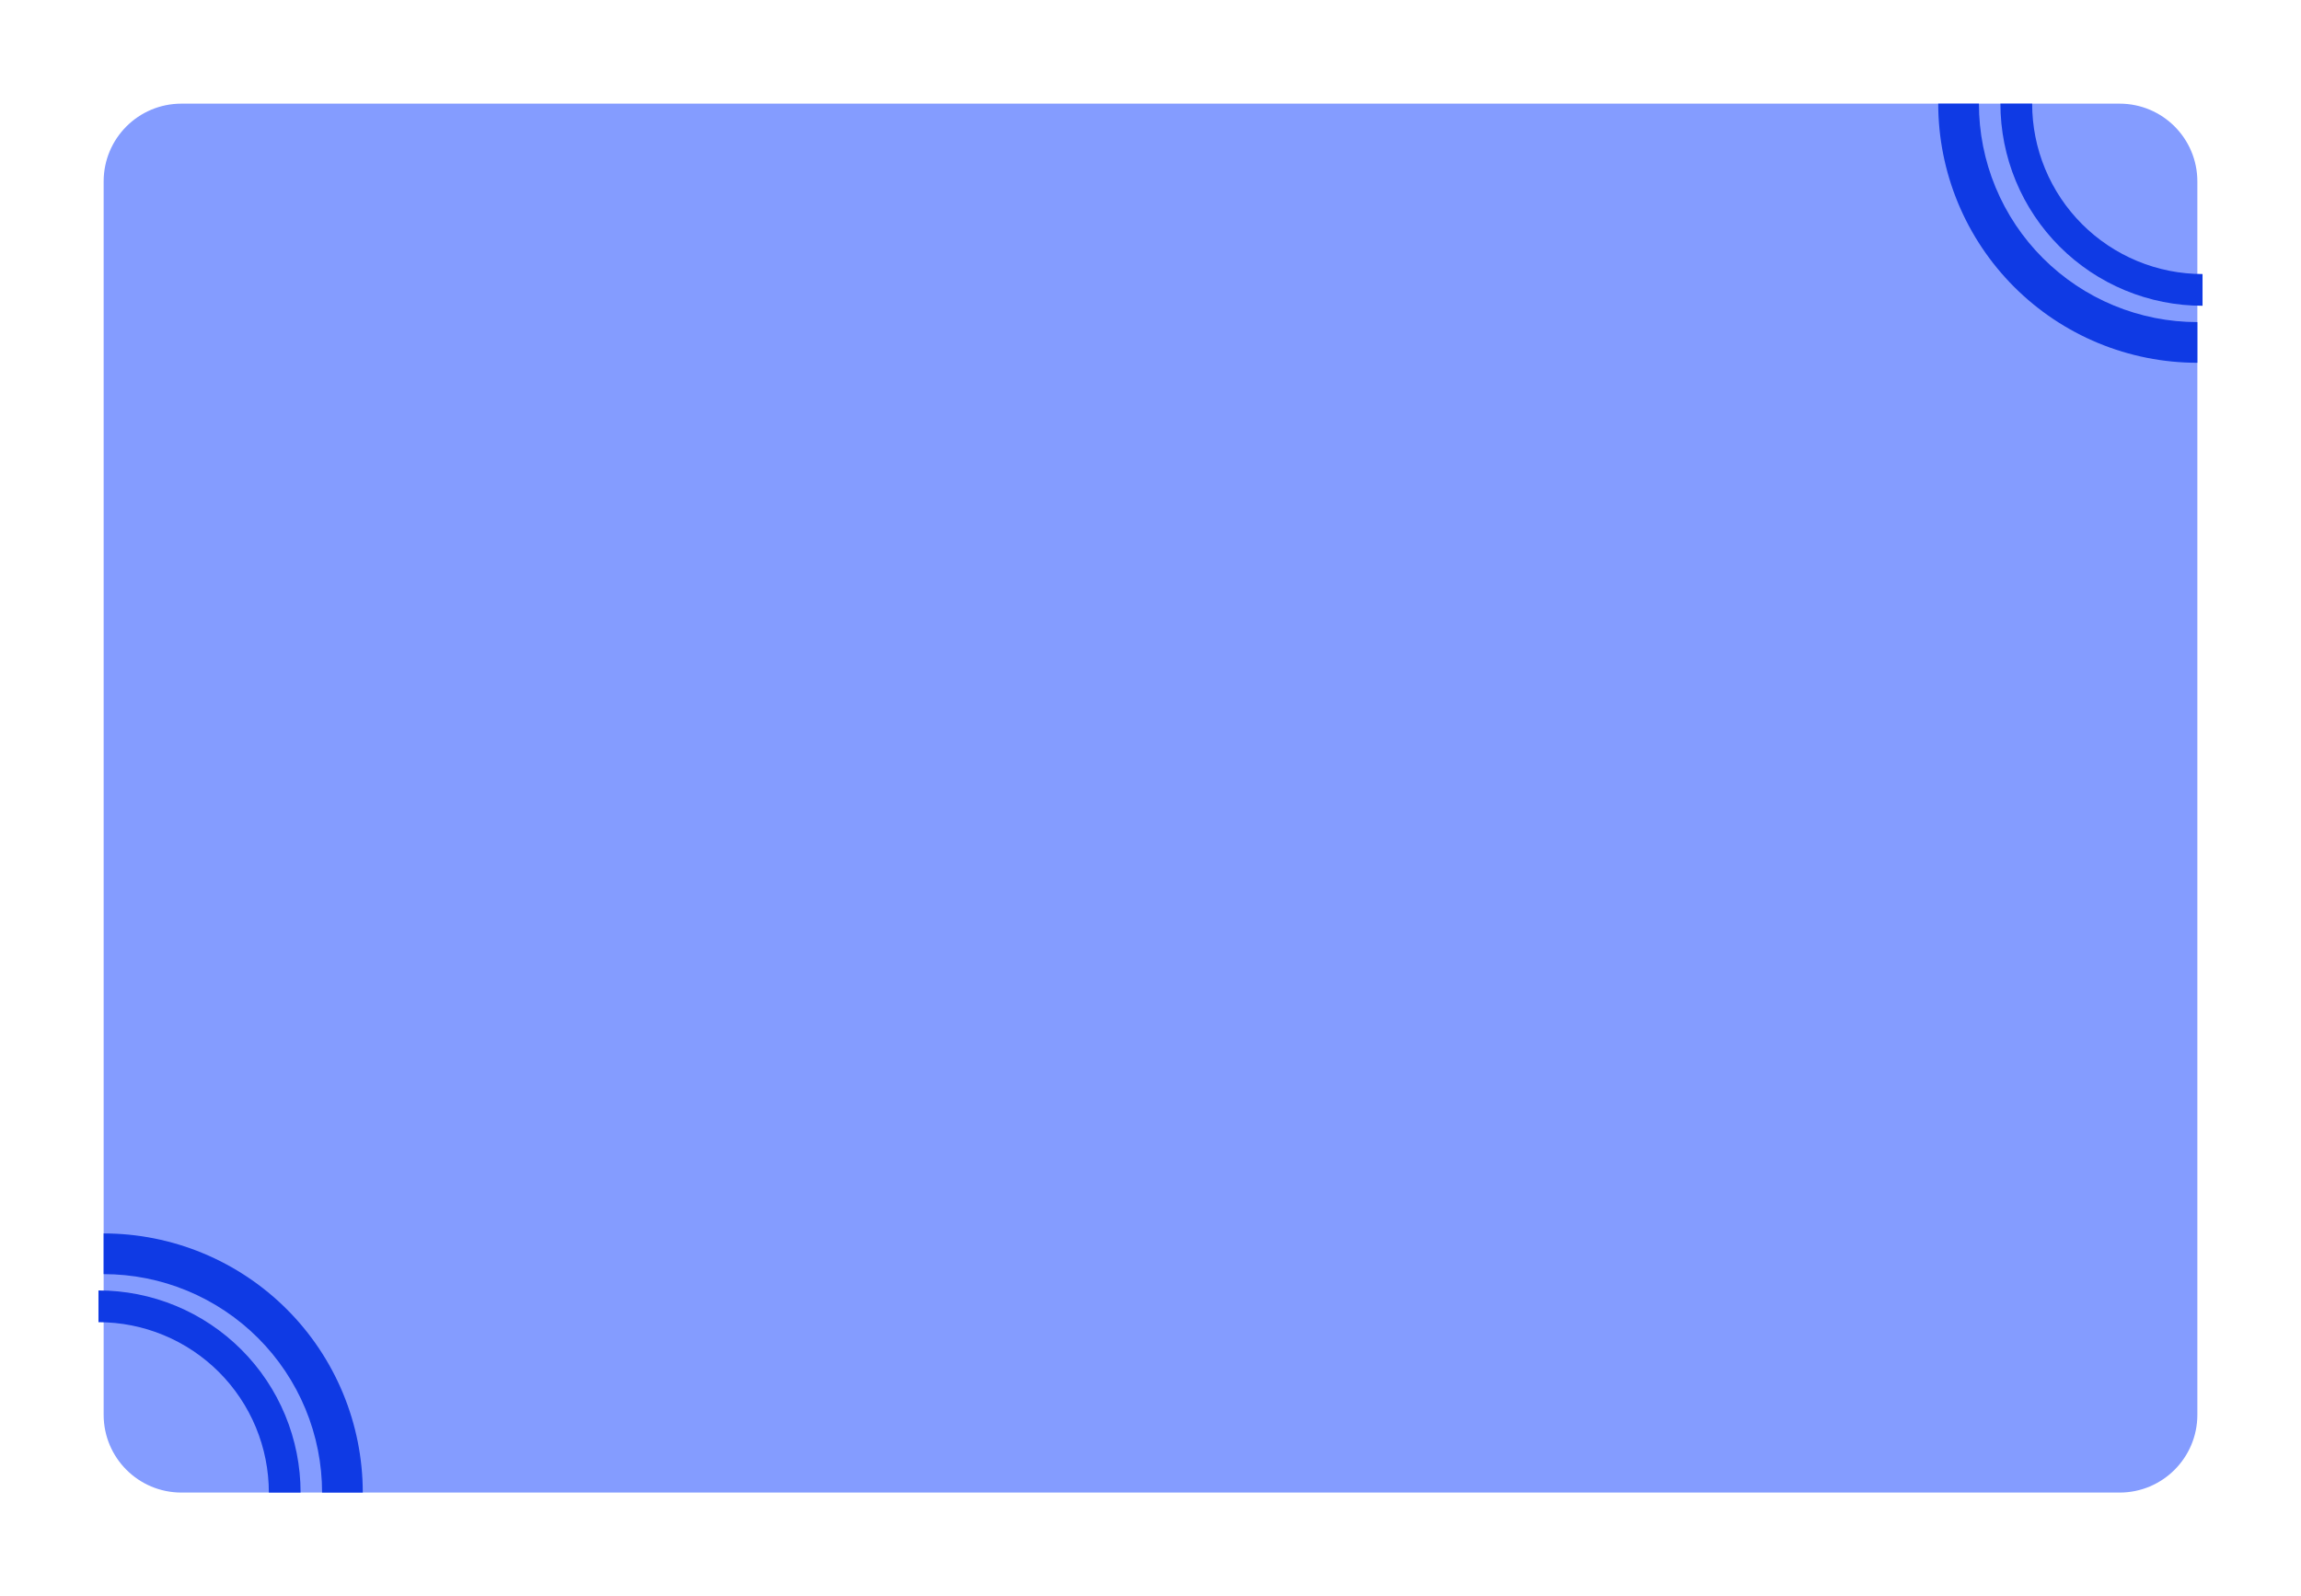 <svg width="444" height="308" viewBox="0 0 444 308" fill="none" xmlns="http://www.w3.org/2000/svg">
<g filter="url(#filter0_d_1786_2197)">
<path d="M20 35C20 26.716 26.716 20 35 20H409C417.284 20 424 26.716 424 35V273C424 281.284 417.284 288 409 288H35C26.716 288 20 281.284 20 273V35Z" fill="#849CFF"/>
</g>
<path d="M386 20C386 25.122 387.009 30.193 388.969 34.925C390.929 39.656 393.801 43.956 397.423 47.577C401.044 51.199 405.344 54.071 410.075 56.031C414.807 57.991 419.878 59 425 59L425 52.877C420.683 52.877 416.407 52.027 412.418 50.374C408.43 48.722 404.805 46.301 401.752 43.248C398.699 40.195 396.278 36.57 394.625 32.581C392.973 28.593 392.123 24.317 392.123 20L386 20Z" fill="#0F3AE4"/>
<path d="M374 20C374 26.566 375.293 33.068 377.806 39.134C380.319 45.2 384.002 50.712 388.645 55.355C393.288 59.998 398.8 63.681 404.866 66.194C410.932 68.707 417.434 70 424 70L424 62.15C418.465 62.15 412.984 61.06 407.87 58.942C402.756 56.823 398.109 53.719 394.195 49.805C390.281 45.891 387.177 41.244 385.058 36.13C382.94 31.016 381.85 25.535 381.85 20L374 20Z" fill="#0F3AE4"/>
<path d="M58 288C58 282.878 56.991 277.807 55.031 273.075C53.071 268.344 50.199 264.044 46.577 260.423C42.956 256.801 38.656 253.929 33.925 251.969C29.193 250.009 24.122 249 19 249L19 255.123C23.317 255.123 27.593 255.973 31.581 257.625C35.57 259.278 39.195 261.699 42.248 264.752C45.301 267.805 47.722 271.43 49.374 275.418C51.027 279.407 51.877 283.683 51.877 288L58 288Z" fill="#0F3AE4"/>
<path d="M70 288C70 281.434 68.707 274.932 66.194 268.866C63.681 262.8 59.998 257.288 55.355 252.645C50.712 248.002 45.2 244.319 39.134 241.806C33.068 239.293 26.566 238 20 238L20 245.85C25.535 245.85 31.016 246.94 36.13 249.058C41.244 251.177 45.891 254.281 49.805 258.195C53.719 262.109 56.823 266.756 58.942 271.87C61.06 276.984 62.15 282.465 62.15 288L70 288Z" fill="#0F3AE4"/>
<defs>
<filter id="filter0_d_1786_2197" x="0" y="0" width="444" height="308" filterUnits="userSpaceOnUse" color-interpolation-filters="sRGB">
<feFlood flood-opacity="0" result="BackgroundImageFix"/>
<feColorMatrix in="SourceAlpha" type="matrix" values="0 0 0 0 0 0 0 0 0 0 0 0 0 0 0 0 0 0 127 0" result="hardAlpha"/>
<feOffset/>
<feGaussianBlur stdDeviation="10"/>
<feComposite in2="hardAlpha" operator="out"/>
<feColorMatrix type="matrix" values="0 0 0 0 0 0 0 0 0 0 0 0 0 0 0 0 0 0 0.25 0"/>
<feBlend mode="normal" in2="BackgroundImageFix" result="effect1_dropShadow_1786_2197"/>
<feBlend mode="normal" in="SourceGraphic" in2="effect1_dropShadow_1786_2197" result="shape"/>
</filter>
</defs>
</svg>
